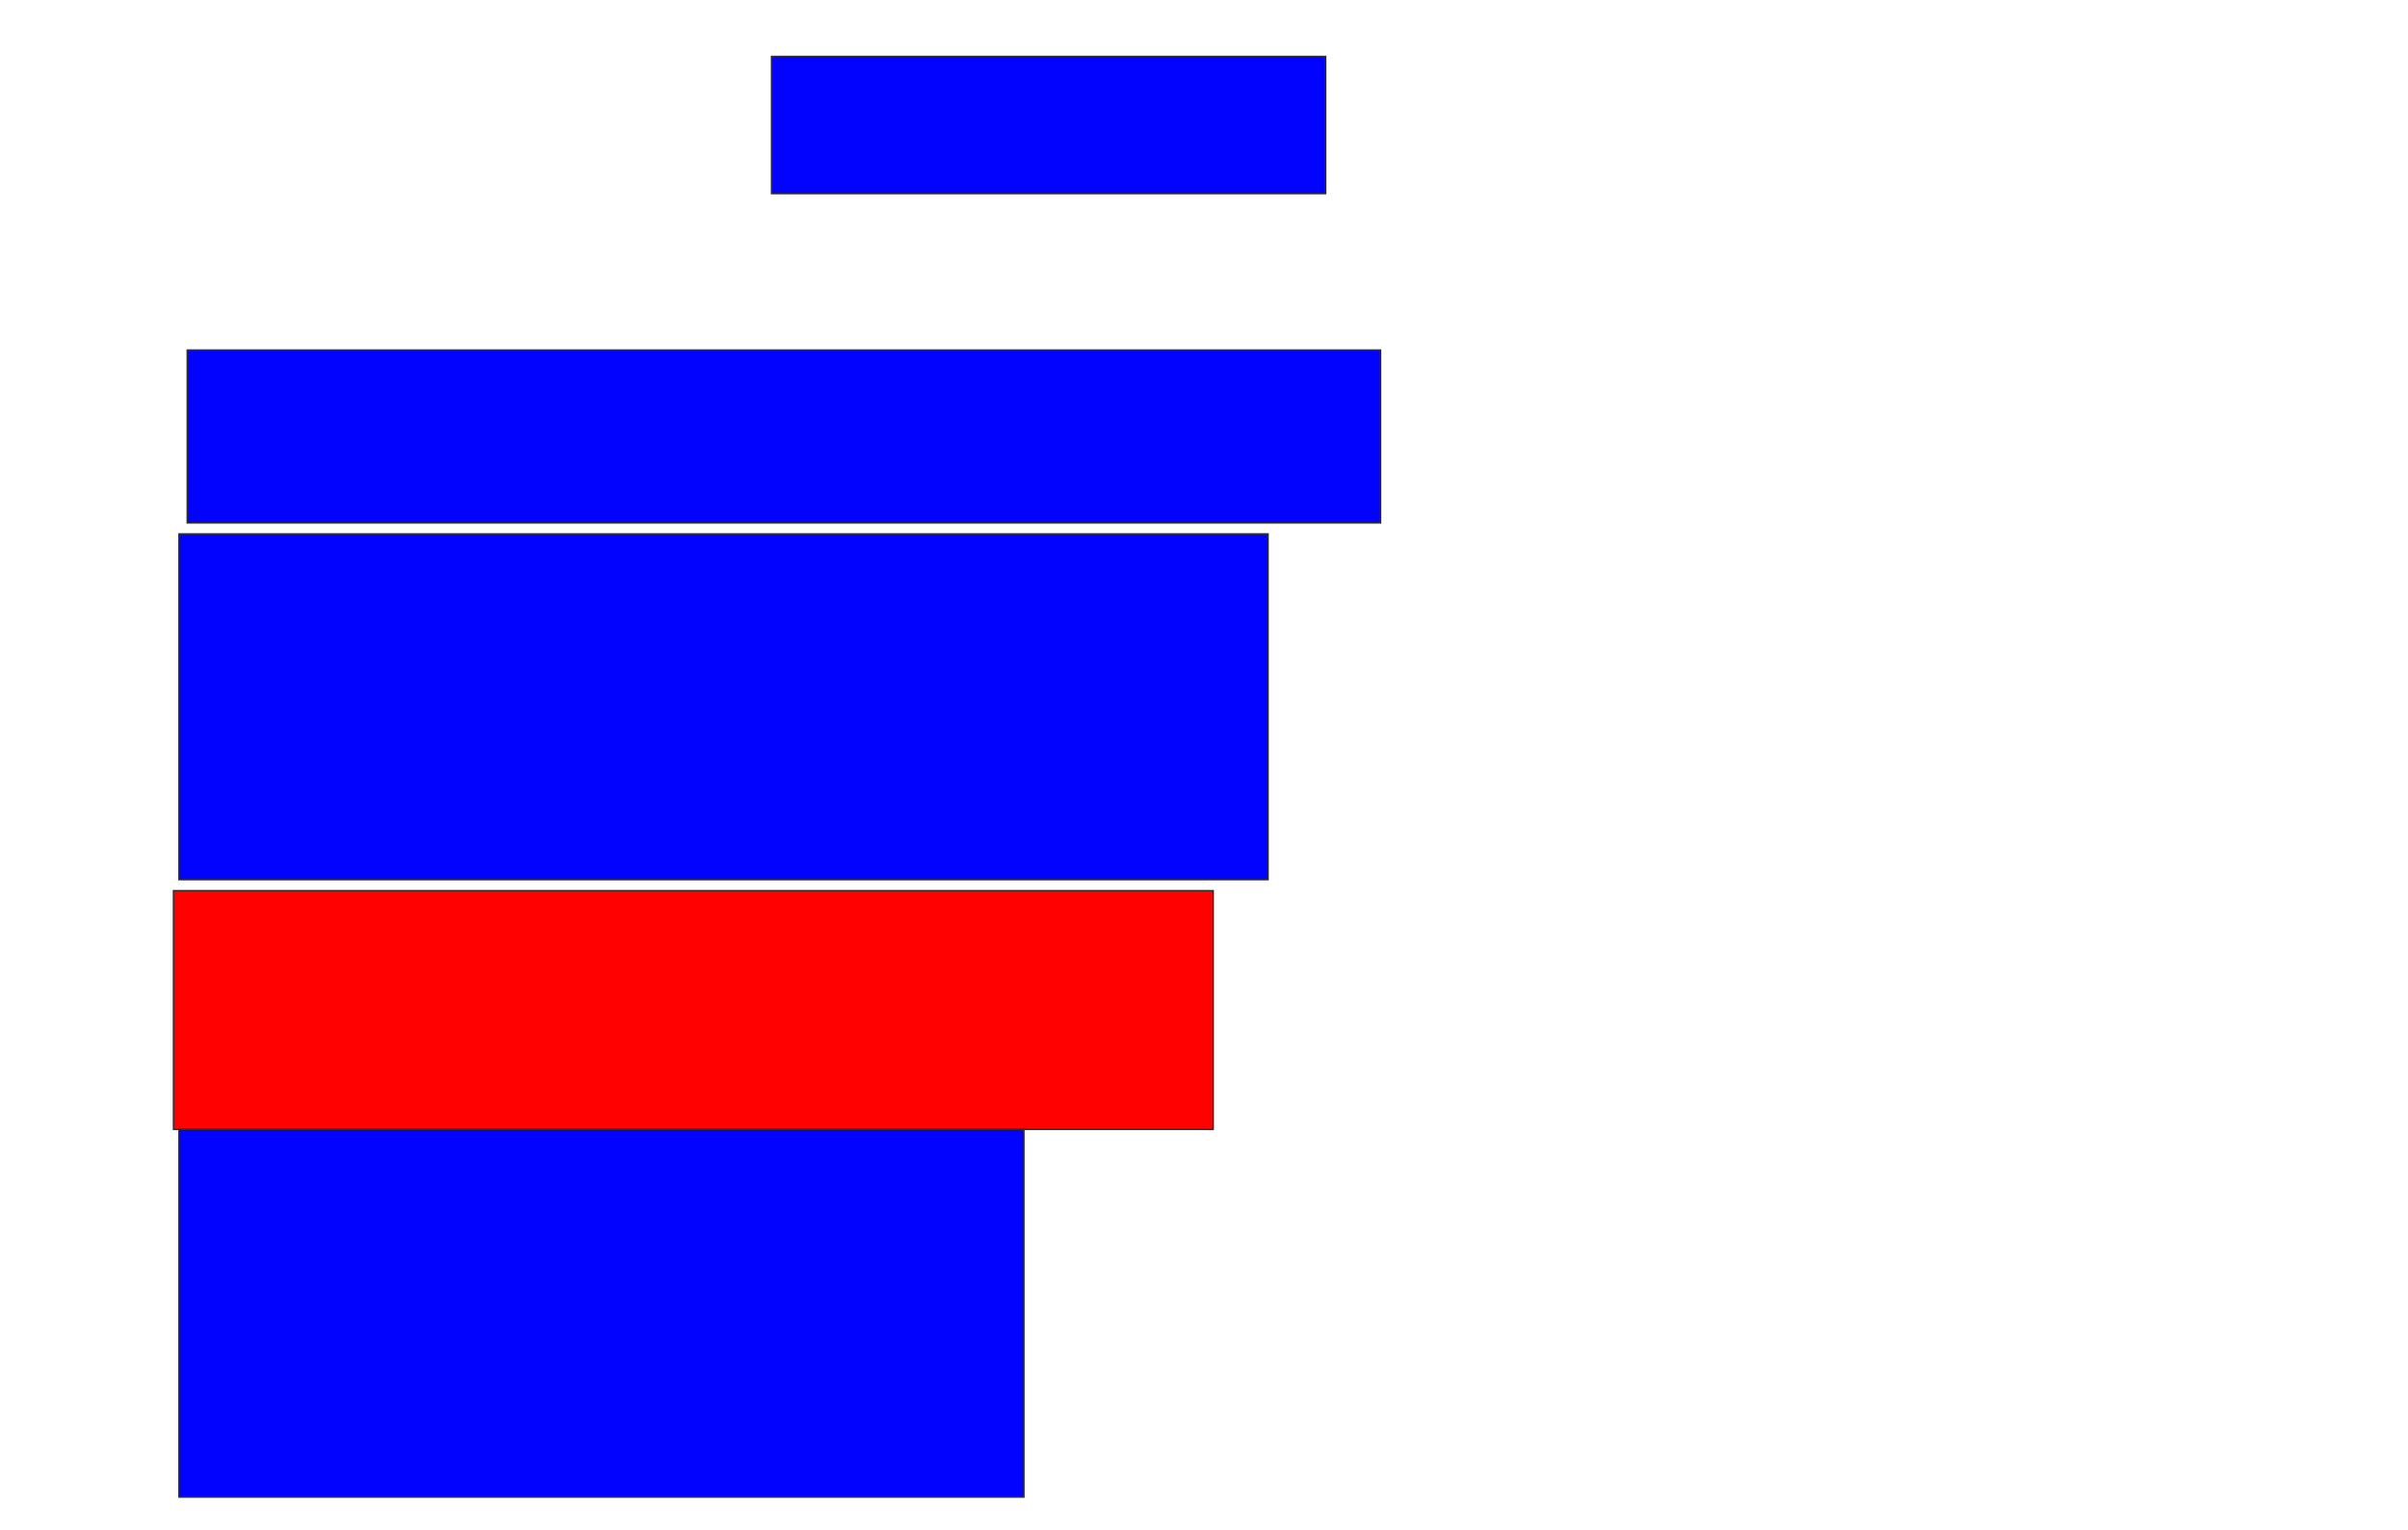 <svg xmlns="http://www.w3.org/2000/svg" width="1688" height="1072">
 <!-- Created with Image Occlusion Enhanced -->
 <g>
  <title>Labels</title>
 </g>
 <g>
  <title>Masks</title>
  <rect id="c990f119335041ea855d5b015fc838bd-ao-1" height="96.154" width="388.462" y="39.538" x="540.846" stroke="#2D2D2D" fill="#0203ff"/>
  <rect id="c990f119335041ea855d5b015fc838bd-ao-2" height="121.154" width="836.538" y="245.308" x="131.231" stroke="#2D2D2D" fill="#0203ff"/>
  <rect stroke="#2D2D2D" id="c990f119335041ea855d5b015fc838bd-ao-3" height="242.308" width="763.462" y="374.154" x="125.462" fill="#0203ff"/>
  <rect id="c990f119335041ea855d5b015fc838bd-ao-4" height="167.308" width="728.846" y="624.154" x="121.615" stroke-linecap="null" stroke-linejoin="null" stroke-dasharray="null" stroke="#2D2D2D" fill="#ff0200" class="qshape"/>
  <rect id="c990f119335041ea855d5b015fc838bd-ao-5" height="257.692" width="592.308" y="791.462" x="125.462" stroke-linecap="null" stroke-linejoin="null" stroke-dasharray="null" stroke="#2D2D2D" fill="#0203ff"/>
 </g>
</svg>